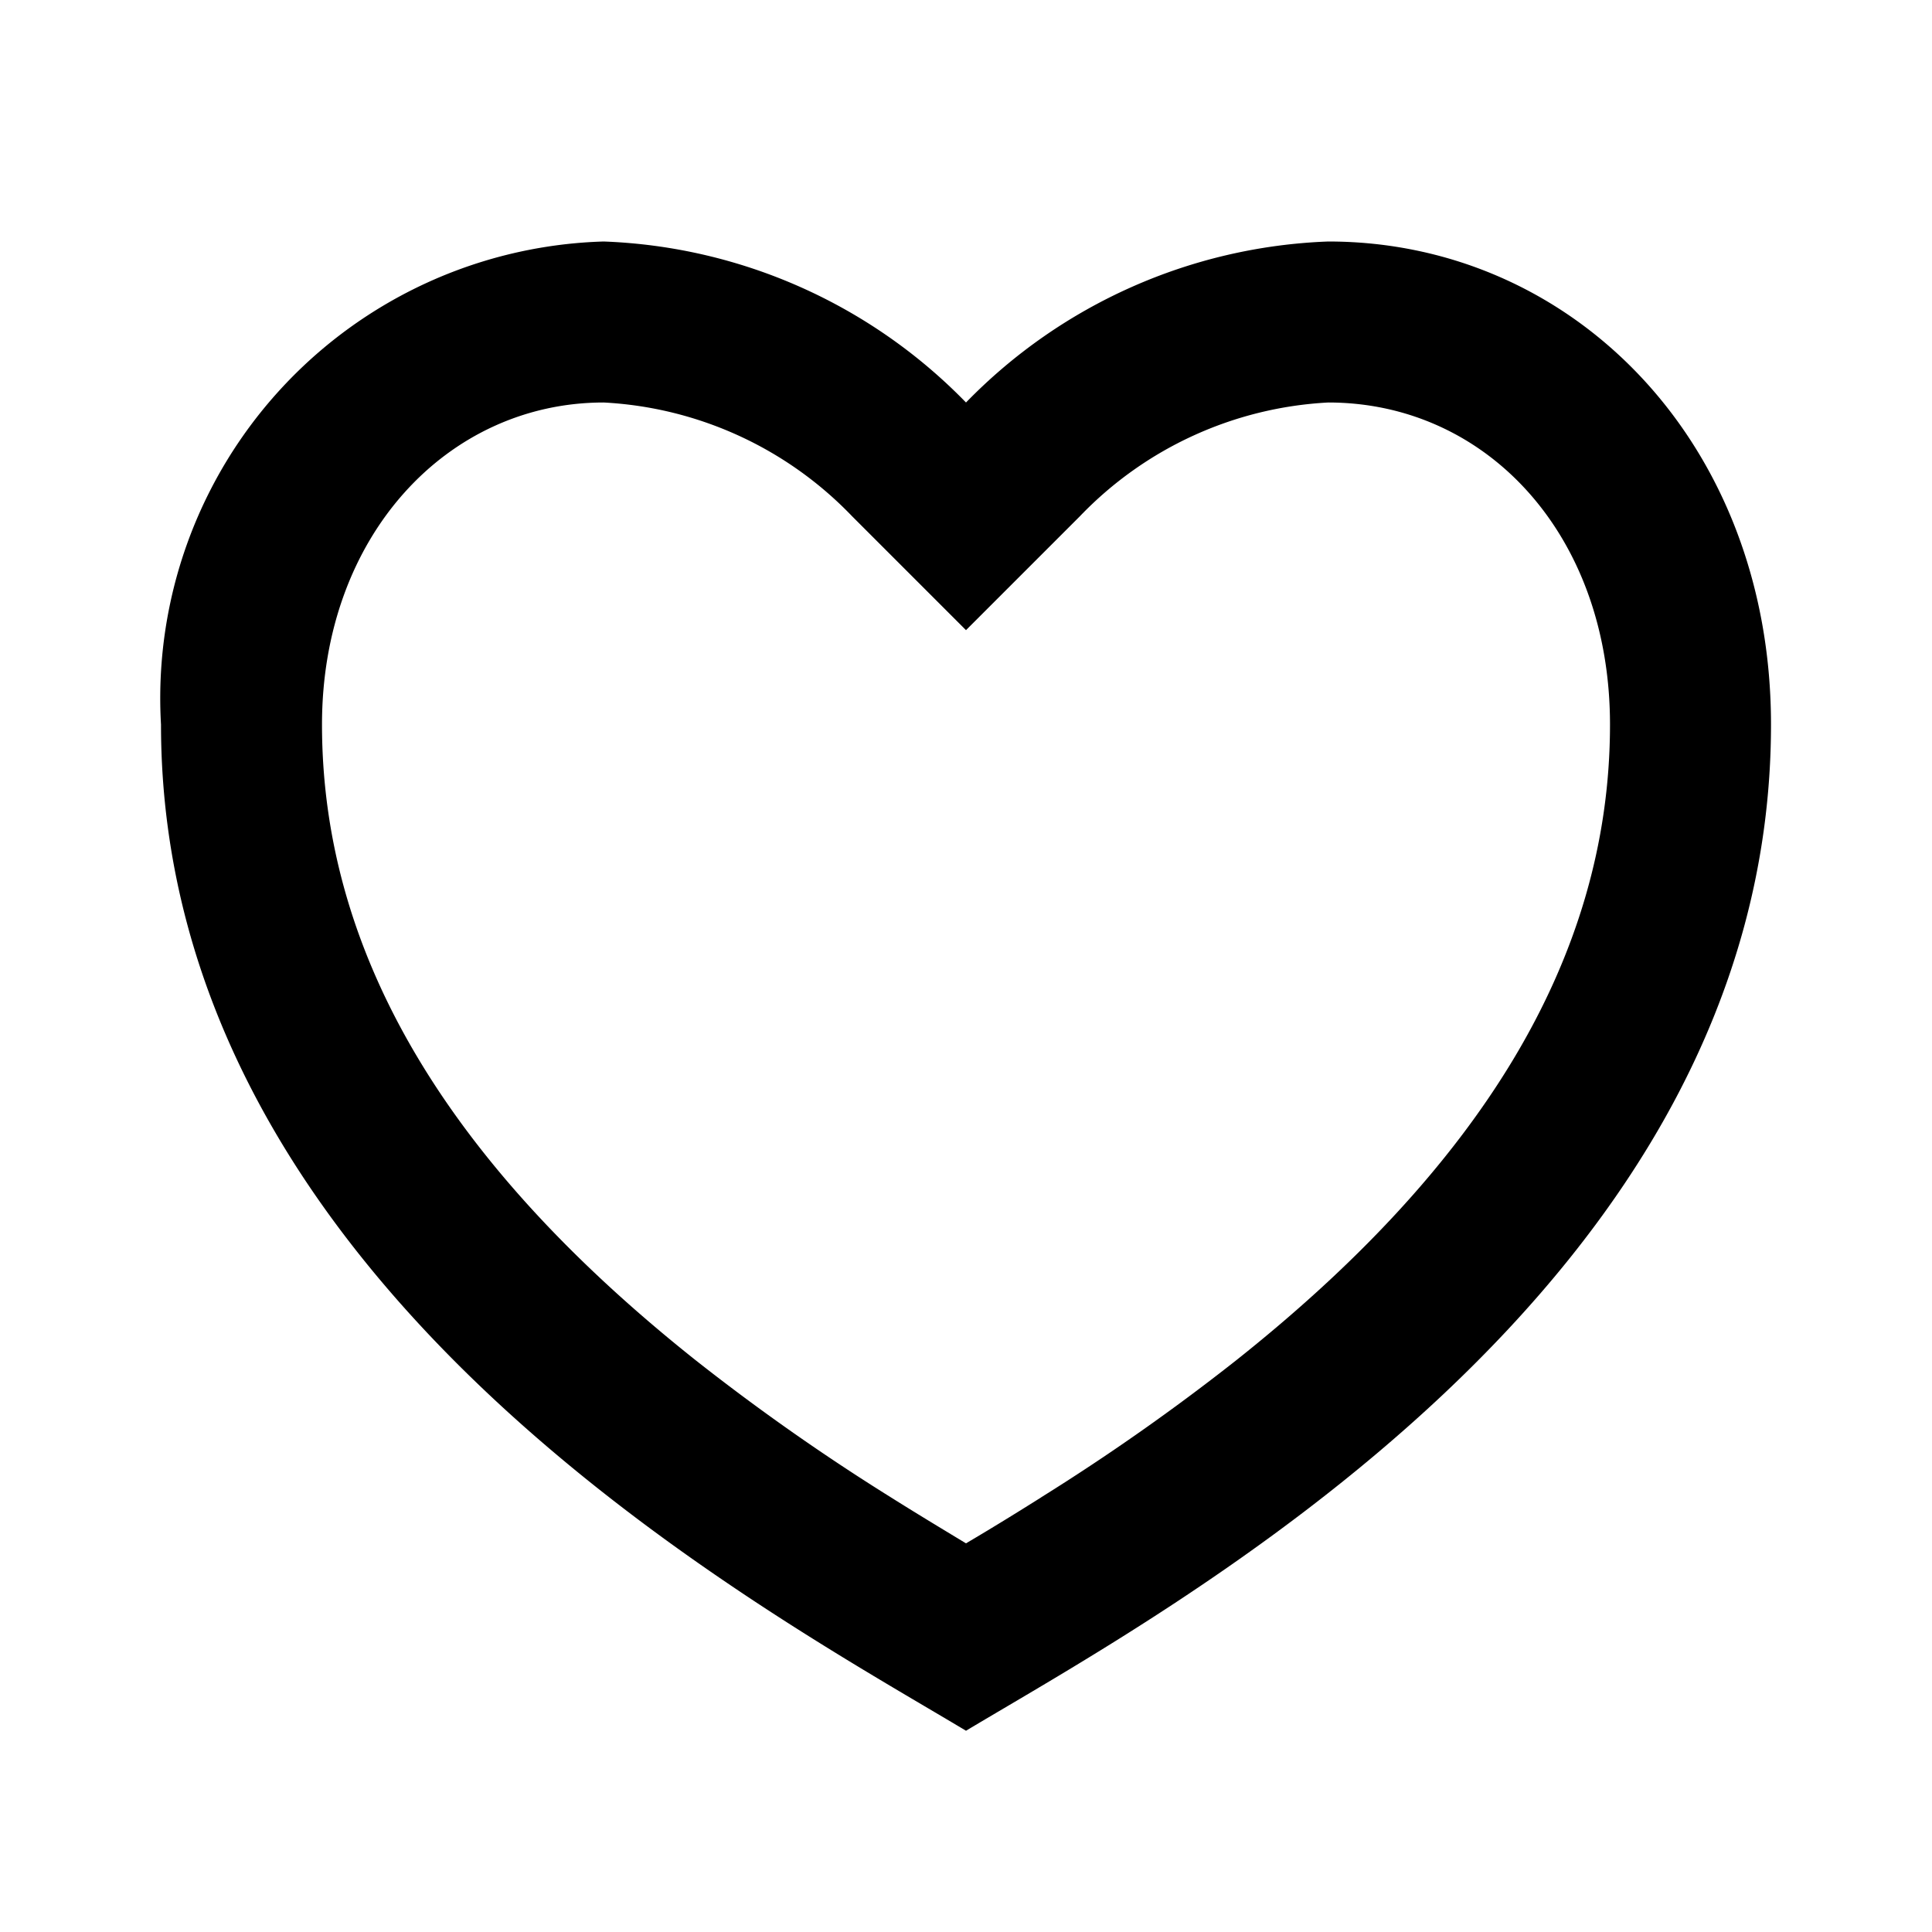<svg id="Group_6304" data-name="Group 6304" xmlns="http://www.w3.org/2000/svg" width="24" height="24" viewBox="0 0 24 24">
  <path id="Path_1272" data-name="Path 1272" d="M0,0H24V24H0Z" fill="none"/>
  <path id="Path_1273" data-name="Path 1273" d="M16.5,3C19.538,3,22,5.5,22,9c0,7-7.5,11-10,12.5C9.5,20,2,16,2,9A5.675,5.675,0,0,1,7.5,3,6.617,6.617,0,0,1,12,5,6.617,6.617,0,0,1,16.5,3ZM12.934,18.6a26.953,26.953,0,0,0,2.42-1.7C18.335,14.533,20,11.943,20,9c0-2.36-1.537-4-3.5-4a4.608,4.608,0,0,0-3.086,1.414L12,7.828,10.586,6.414A4.608,4.608,0,0,0,7.5,5C5.56,5,4,6.656,4,9c0,2.944,1.666,5.533,4.645,7.9a26.908,26.908,0,0,0,2.421,1.7c.3.189.6.37.934.572.339-.2.635-.383.934-.571Z"/>
</svg>
